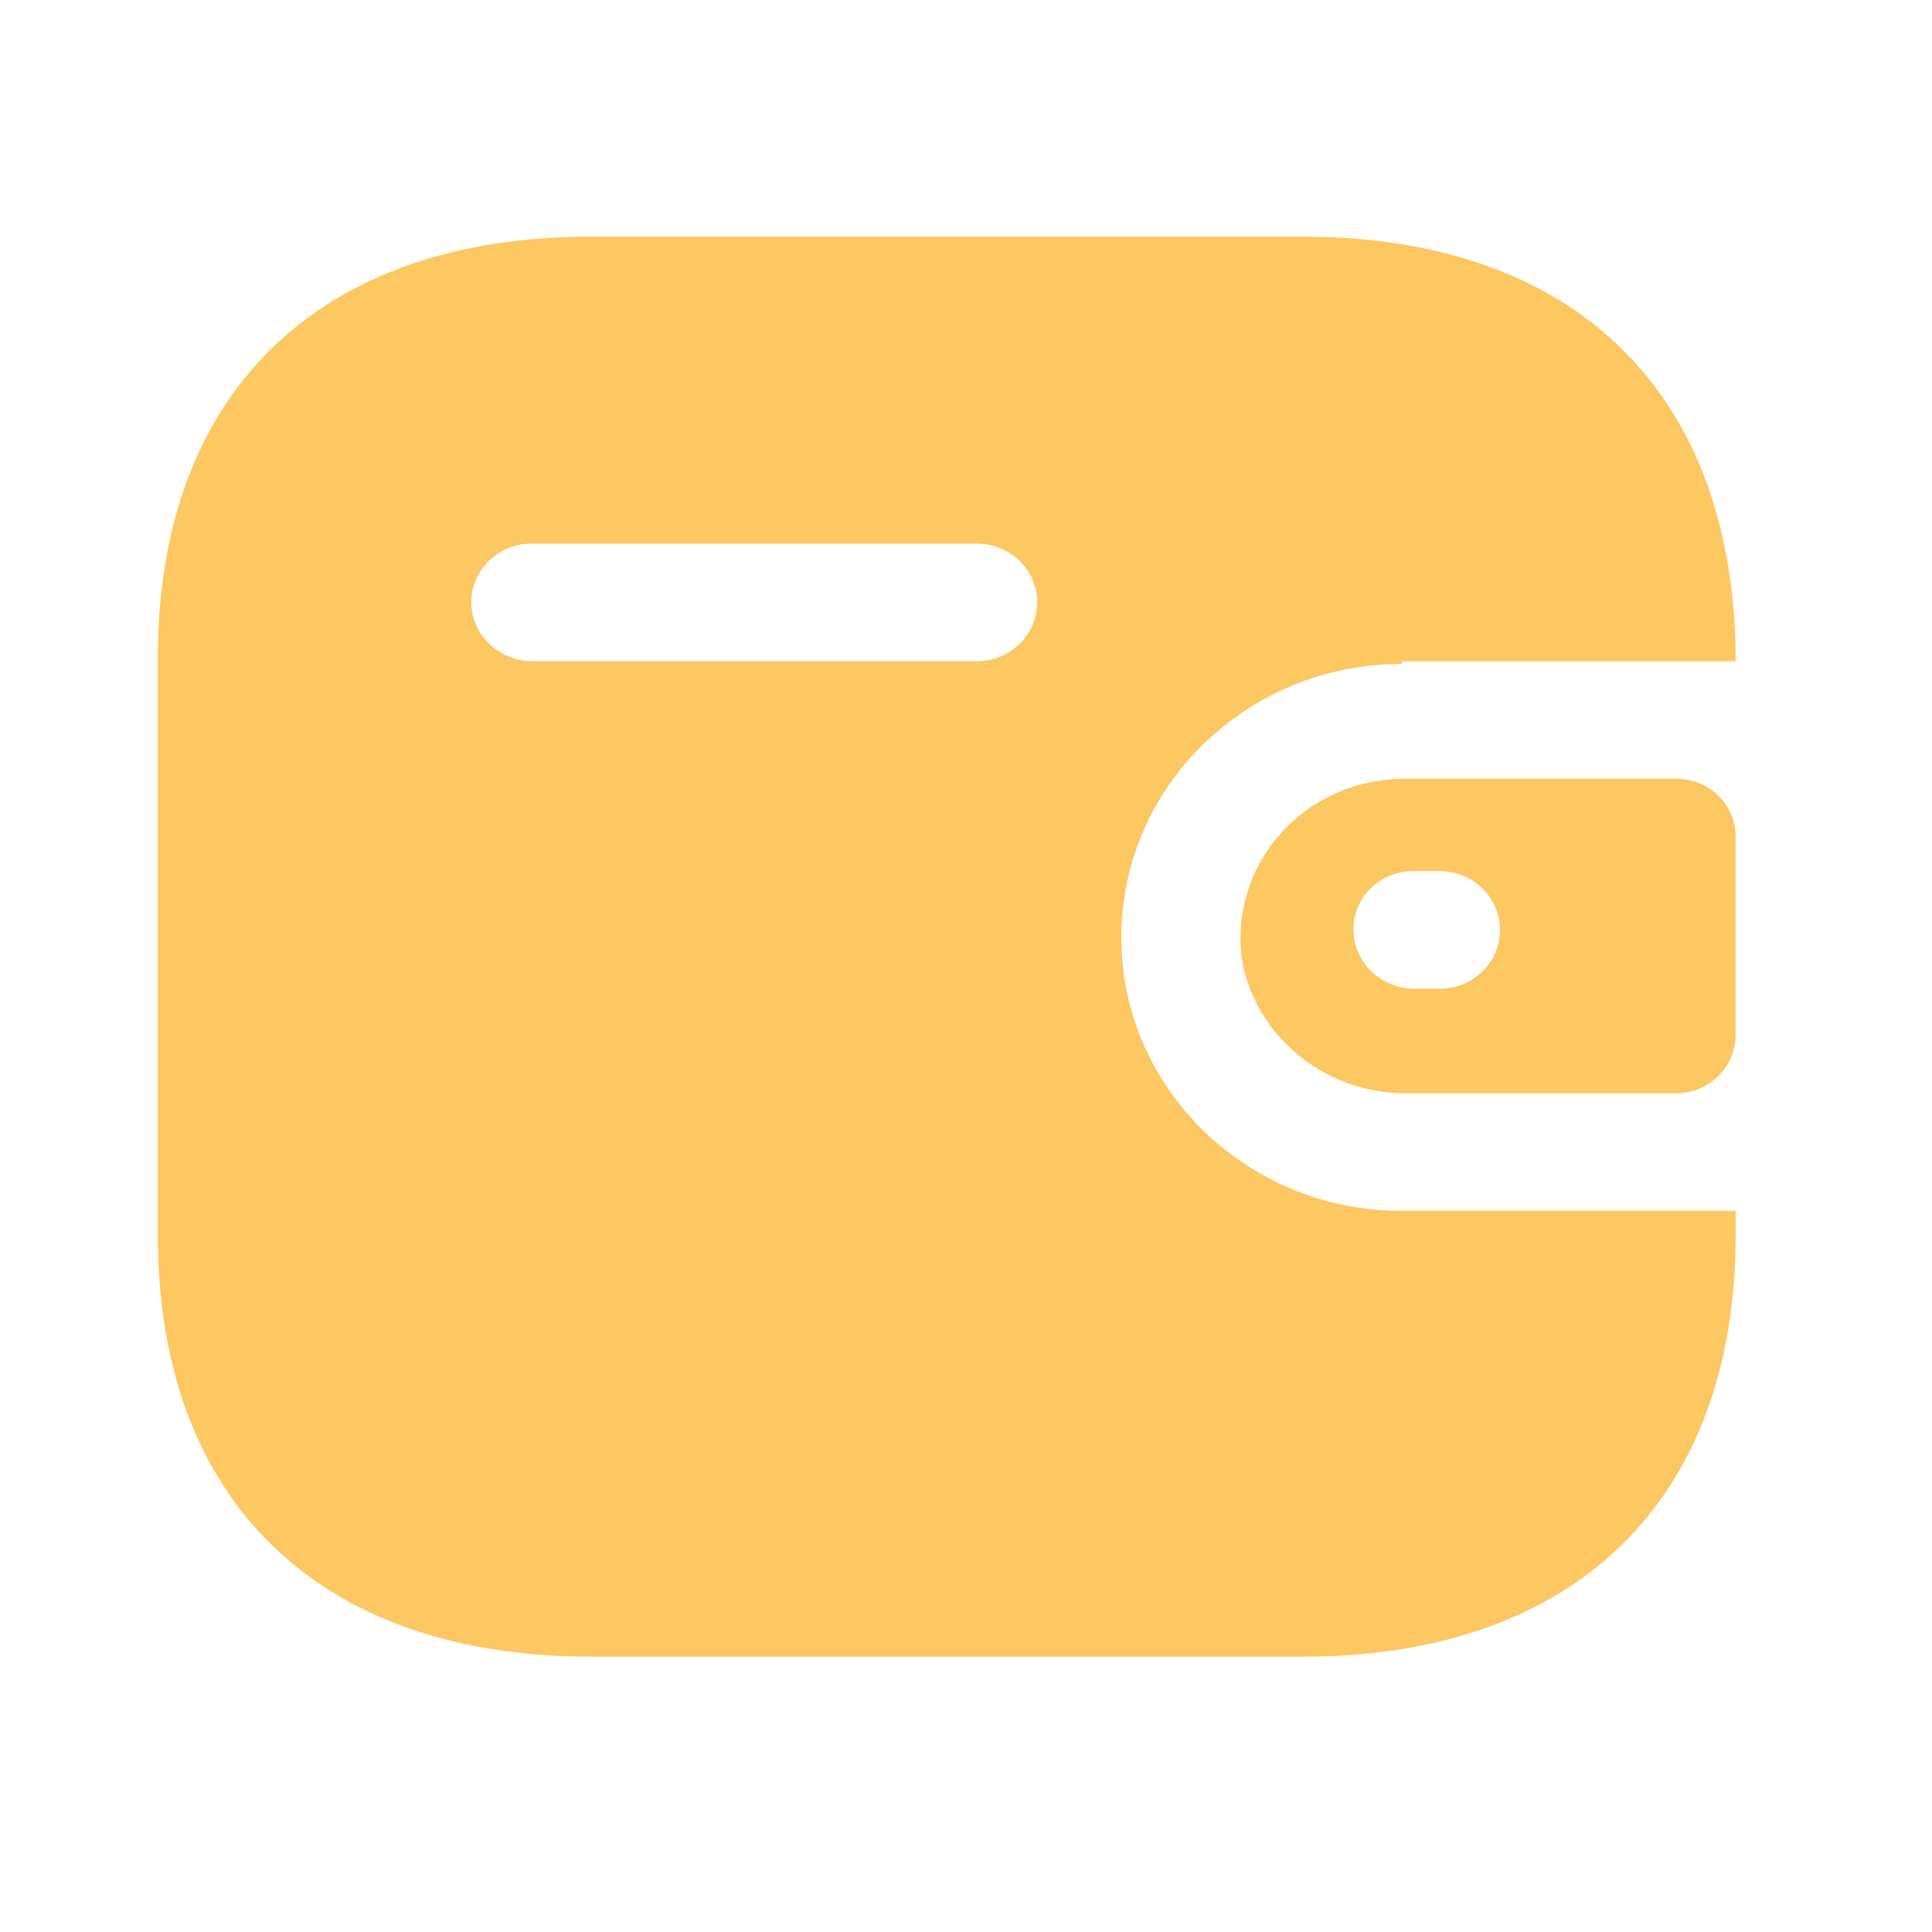 <svg width="45" height="45" viewBox="0 0 45 45" fill="none" xmlns="http://www.w3.org/2000/svg">
<path fill-rule="evenodd" clip-rule="evenodd" d="M32.651 15.401H40.426C40.426 9.158 36.685 5.512 30.348 5.512H13.753C7.416 5.512 3.676 9.158 3.676 15.321V28.777C3.676 34.94 7.416 38.587 13.753 38.587H30.348C36.685 38.587 40.426 34.94 40.426 28.777V28.204H32.651C29.043 28.204 26.118 25.352 26.118 21.834C26.118 18.316 29.043 15.464 32.651 15.464V15.401ZM32.651 18.14H39.053C39.811 18.14 40.425 18.739 40.425 19.477V24.127C40.417 24.863 39.807 25.456 39.053 25.465H32.798C30.971 25.489 29.374 24.27 28.959 22.535C28.752 21.458 29.043 20.347 29.755 19.499C30.467 18.651 31.527 18.154 32.651 18.14ZM32.928 23.029H33.533C34.309 23.029 34.938 22.416 34.938 21.659C34.938 20.903 34.309 20.29 33.533 20.29H32.928C32.557 20.285 32.2 20.426 31.936 20.68C31.672 20.935 31.524 21.281 31.524 21.643C31.524 22.402 32.15 23.02 32.928 23.029ZM12.382 15.401H22.753C23.529 15.401 24.158 14.788 24.158 14.031C24.158 13.275 23.529 12.662 22.753 12.662H12.382C11.612 12.662 10.986 13.265 10.977 14.015C10.977 14.774 11.603 15.392 12.382 15.401Z" fill="#FDC761"/>
</svg>
